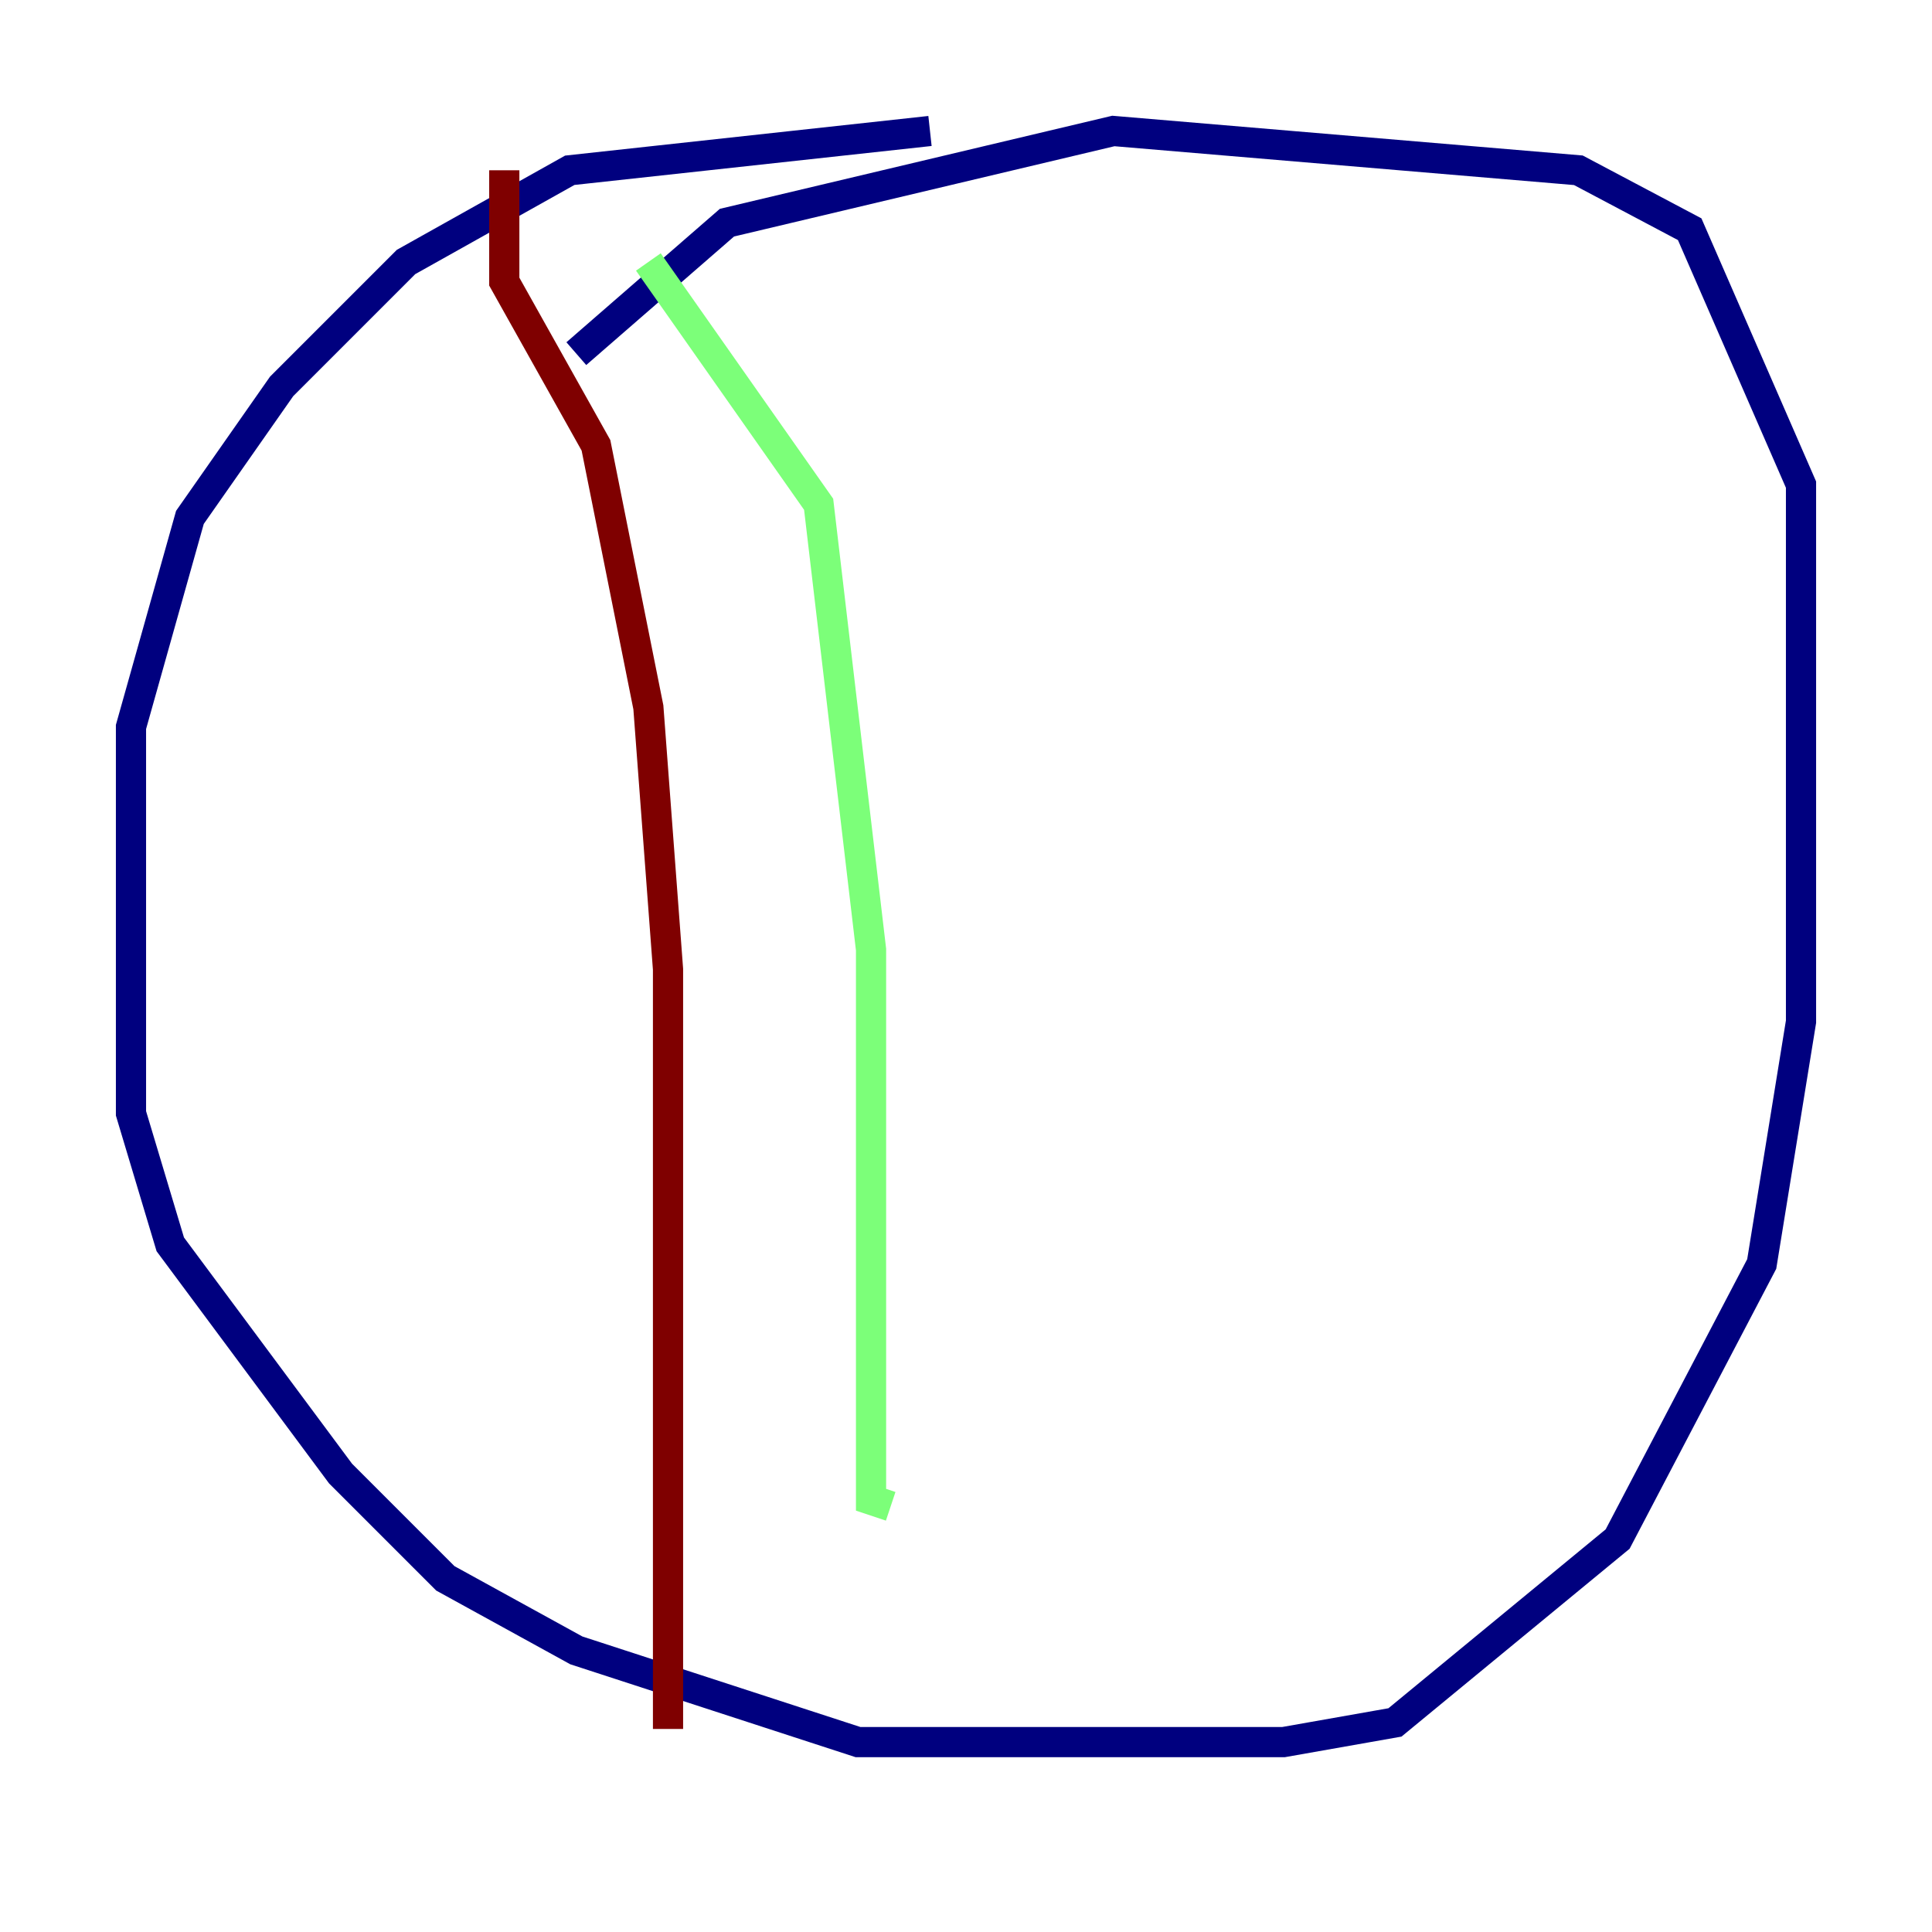 <?xml version="1.0" encoding="utf-8" ?>
<svg baseProfile="tiny" height="128" version="1.2" viewBox="0,0,128,128" width="128" xmlns="http://www.w3.org/2000/svg" xmlns:ev="http://www.w3.org/2001/xml-events" xmlns:xlink="http://www.w3.org/1999/xlink"><defs /><polyline fill="none" points="61.614,8.678 37.749,11.281 26.902,17.356 18.658,25.6 12.583,34.278 8.678,48.163 8.678,73.763 11.281,82.441 22.563,97.627 29.505,104.57 38.183,109.342 56.841,115.417 85.044,115.417 92.42,114.115 107.173,101.966 116.719,83.742 119.322,67.688 119.322,32.108 111.946,15.186 104.57,11.281 73.763,8.678 48.163,14.752 38.183,23.43" stroke="#00007f" stroke-width="2" /><polyline fill="none" points="42.956,17.356 54.237,33.41 57.709,62.915 57.709,99.363 59.01,99.797" stroke="#7cff79" stroke-width="2" /><polyline fill="none" points="33.41,11.281 33.41,18.658 39.485,29.505 42.956,46.861 44.258,64.217 44.258,114.549" stroke="#7f0000" stroke-width="2" /></svg>